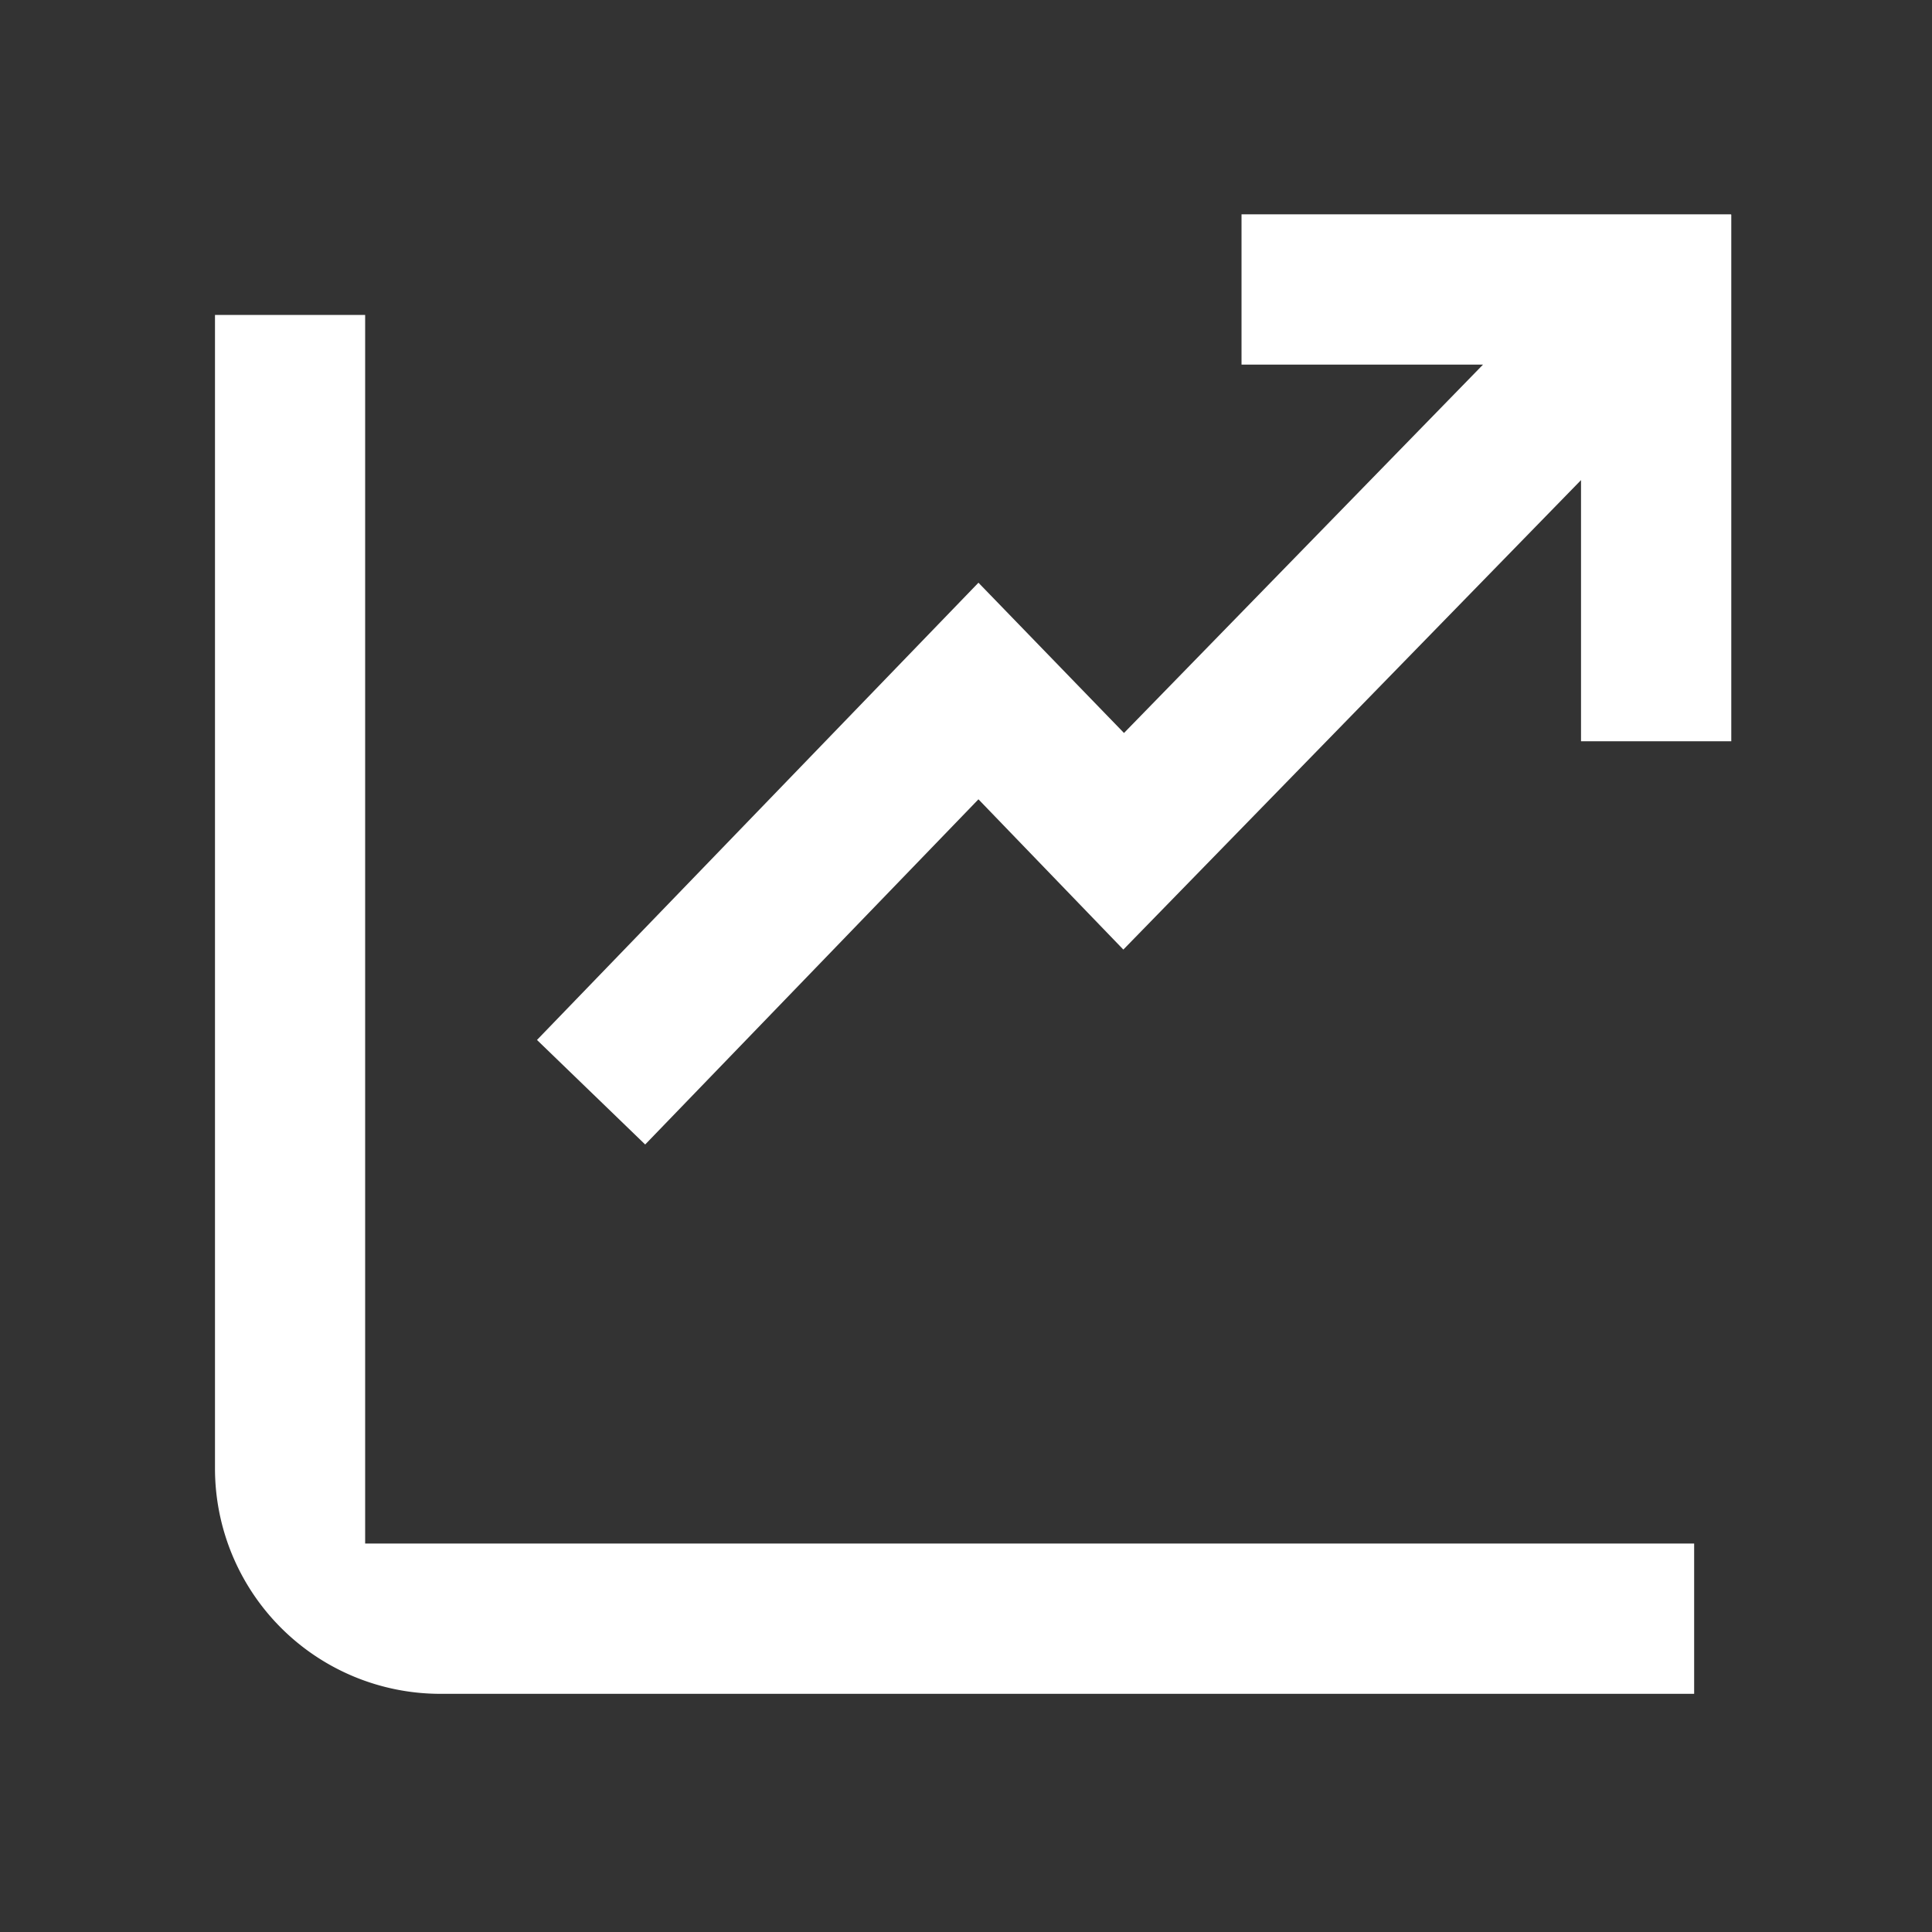 <svg xmlns="http://www.w3.org/2000/svg" width="18" height="18" viewBox="0 0 18 18">
  <rect x="0" y="0" width="18" height="18" fill="#333333" stroke="none"/>
  <defs>
    <style>
      .cls-1 {
        fill: none;
      }

      .cls-2 {
        fill: #fff;
      }
    </style>
  </defs>
  <g id="组_4" data-name="组 4" transform="translate(-47 -124)">
    <rect id="矩形_1" data-name="矩形 1" class="cls-1" width="18" height="18" transform="translate(47 124)"/>
    <path id="路径_4" data-name="路径 4" class="cls-2" d="M182.735,203.6v11.447h12.382v1.4H183.436a2.1,2.1,0,0,1-2.1-2.1V203.6Zm12.728-.934v4.906h-1.4v-2.433l-4.264,4.374-1.35-1.4-3.105,3.216-1.008-.974,4.113-4.26,1.356,1.4,3.345-3.432H190.9v-1.4h4.559Z" transform="translate(-132.333 -76.666)"/>
  </g>
</svg>

